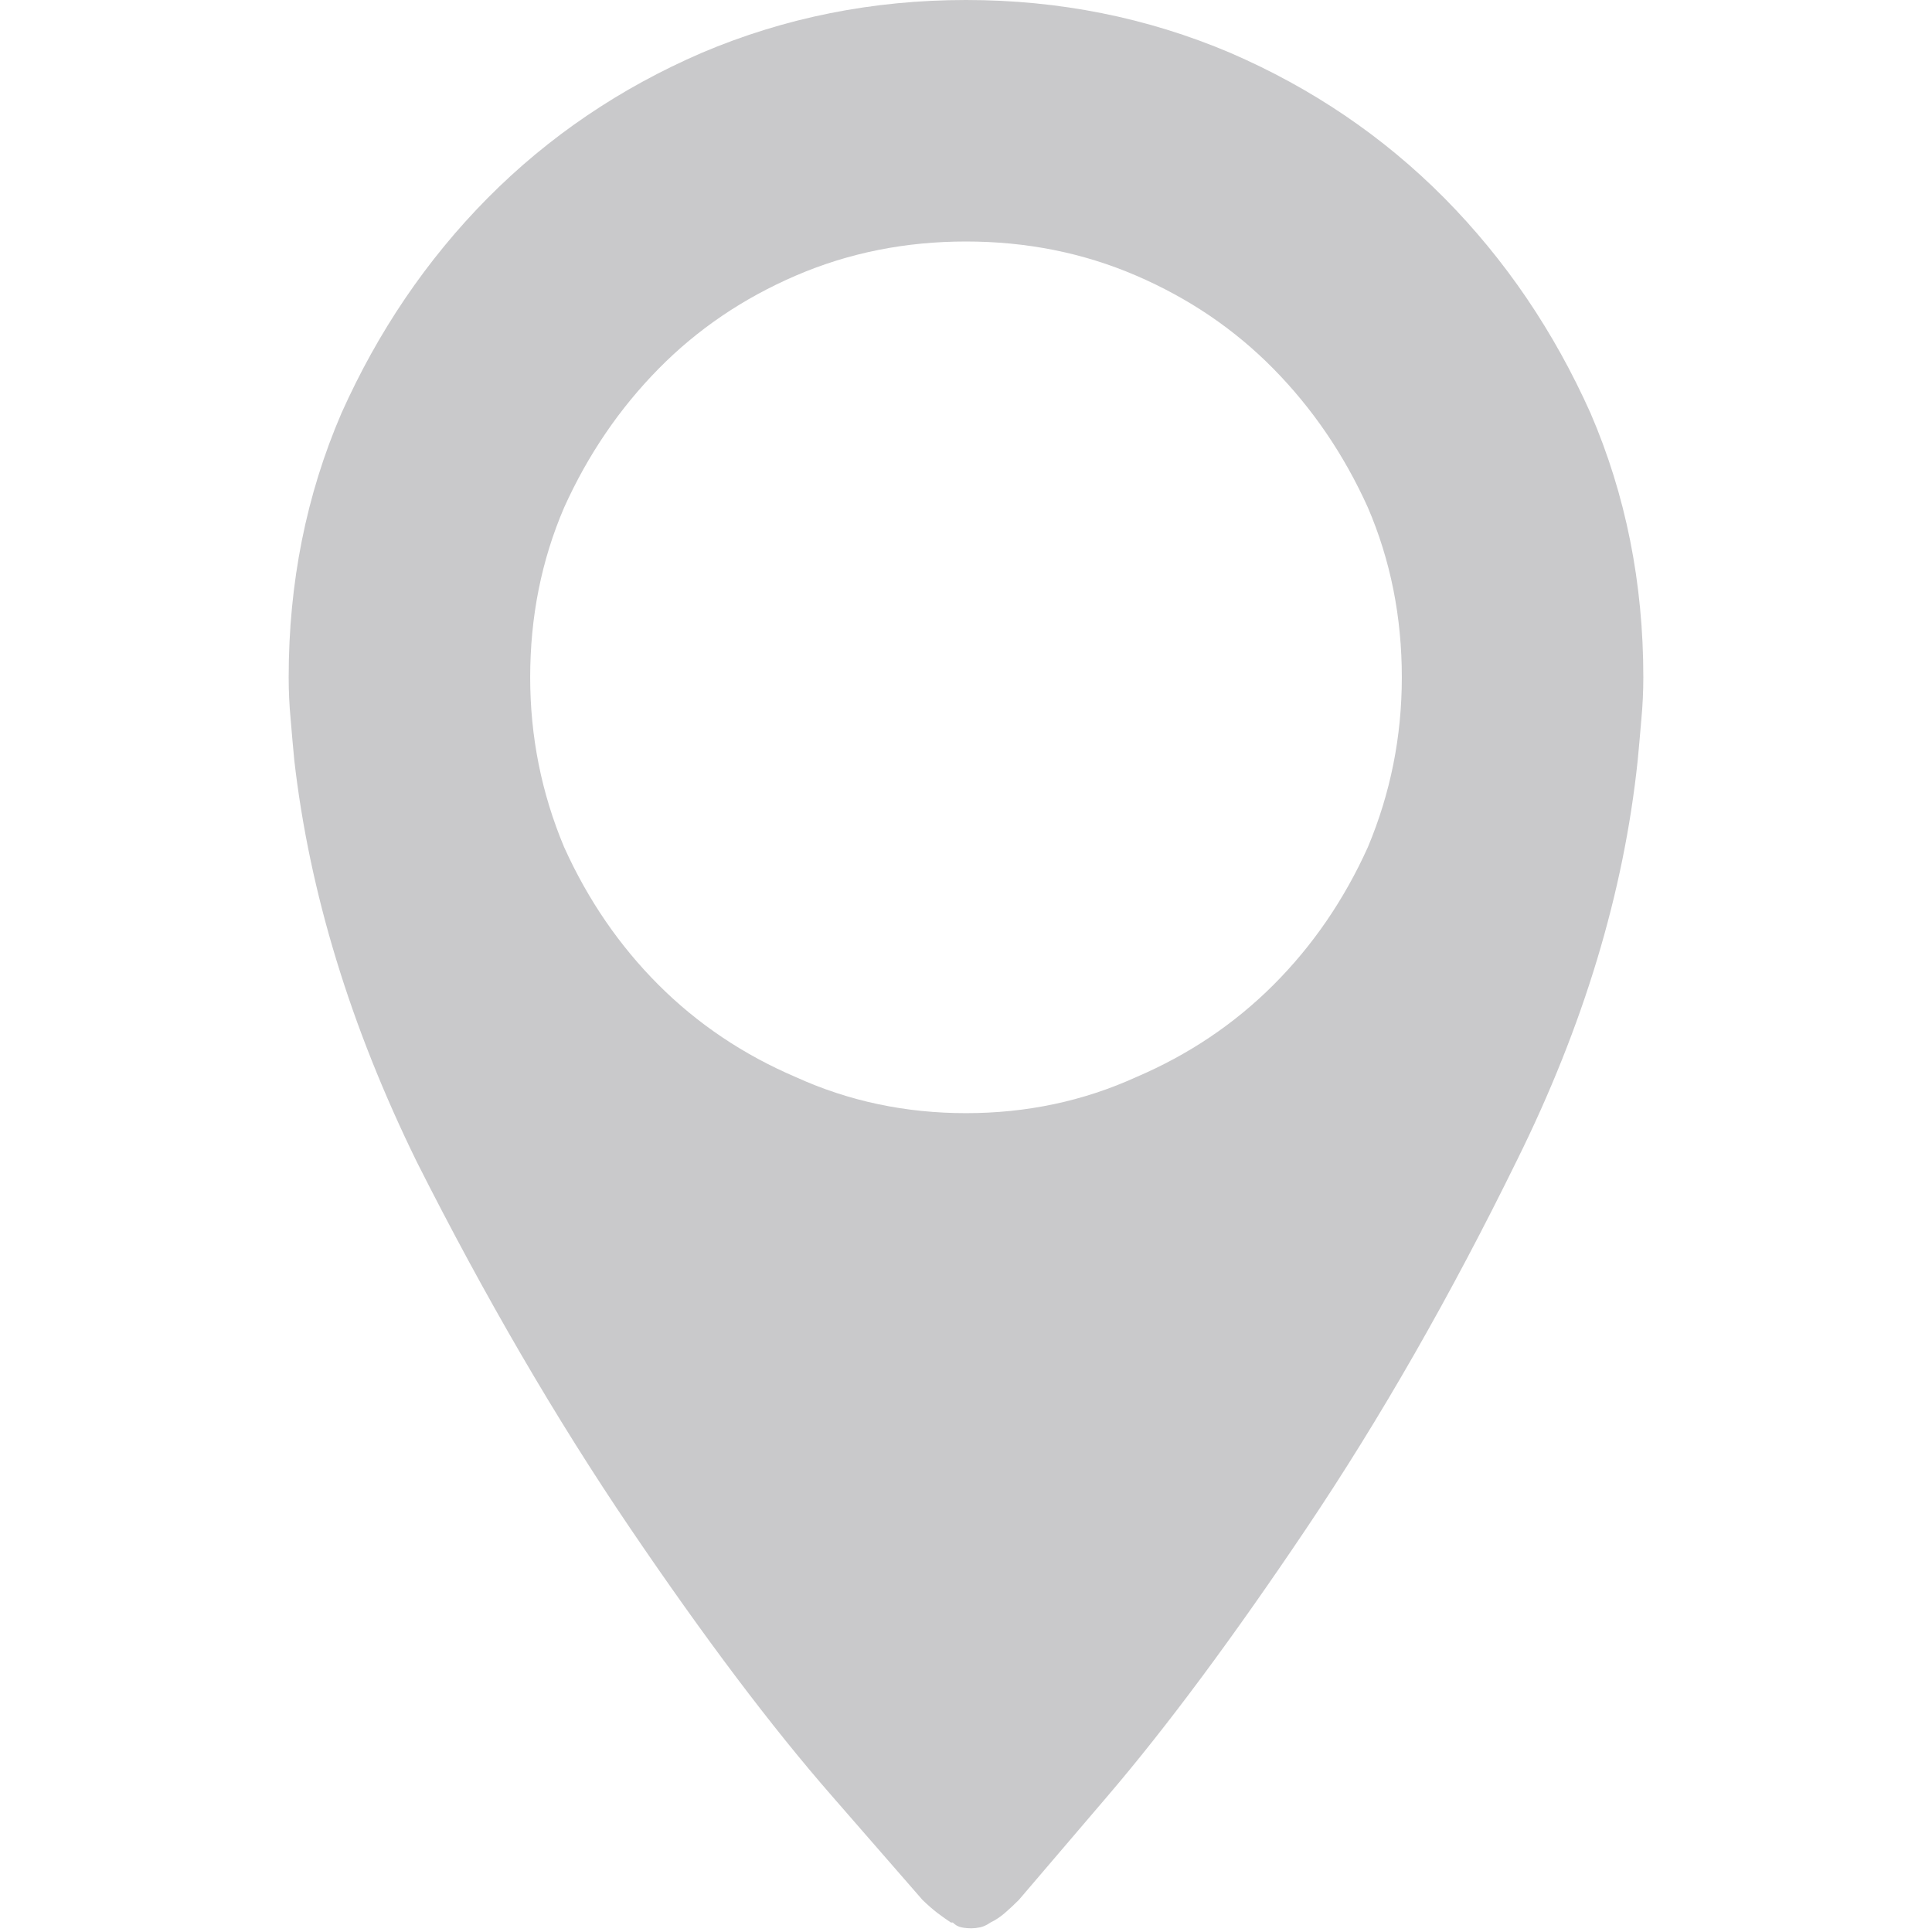 <svg width="12" height="12" viewBox="0 0 12 12" fill="none" xmlns="http://www.w3.org/2000/svg">
<path d="M5.73 11.801C5.762 11.832 5.793 11.859 5.824 11.883C5.855 11.906 5.883 11.926 5.906 11.941C5.906 11.941 5.91 11.941 5.918 11.941C5.934 11.957 5.951 11.967 5.971 11.971C5.99 11.975 6.012 11.977 6.035 11.977C6.051 11.977 6.068 11.975 6.088 11.971C6.107 11.967 6.129 11.957 6.152 11.941C6.184 11.926 6.213 11.906 6.24 11.883C6.268 11.859 6.297 11.832 6.328 11.801C6.328 11.801 6.512 11.586 6.879 11.156C7.246 10.727 7.658 10.172 8.115 9.492C8.572 8.812 9.008 8.051 9.422 7.207C9.836 6.371 10.086 5.543 10.172 4.723C10.18 4.637 10.188 4.551 10.195 4.465C10.203 4.379 10.207 4.293 10.207 4.207C10.207 3.621 10.098 3.074 9.879 2.566C9.652 2.059 9.35 1.613 8.971 1.23C8.592 0.848 8.148 0.547 7.641 0.328C7.125 0.109 6.578 0 6 0C5.422 0 4.875 0.109 4.359 0.328C3.852 0.547 3.408 0.848 3.029 1.23C2.65 1.613 2.348 2.059 2.121 2.566C1.902 3.074 1.793 3.621 1.793 4.207C1.793 4.293 1.797 4.379 1.805 4.465C1.812 4.551 1.82 4.637 1.828 4.723C1.922 5.543 2.176 6.375 2.59 7.219C3.012 8.055 3.453 8.812 3.914 9.492C4.375 10.172 4.793 10.727 5.168 11.156C5.543 11.586 5.73 11.801 5.73 11.801ZM6 1.5C6.375 1.5 6.727 1.57 7.055 1.711C7.383 1.852 7.668 2.045 7.91 2.291C8.152 2.537 8.348 2.824 8.496 3.152C8.637 3.48 8.707 3.832 8.707 4.207C8.707 4.574 8.637 4.926 8.496 5.262C8.348 5.59 8.152 5.875 7.91 6.117C7.668 6.359 7.383 6.551 7.055 6.691C6.727 6.84 6.375 6.914 6 6.914C5.625 6.914 5.273 6.84 4.945 6.691C4.617 6.551 4.332 6.359 4.09 6.117C3.848 5.875 3.652 5.59 3.504 5.262C3.363 4.926 3.293 4.574 3.293 4.207C3.293 3.832 3.363 3.48 3.504 3.152C3.652 2.824 3.848 2.537 4.09 2.291C4.332 2.045 4.617 1.852 4.945 1.711C5.273 1.57 5.625 1.5 6 1.5Z" fill="#C9C9CB"/>
</svg>
